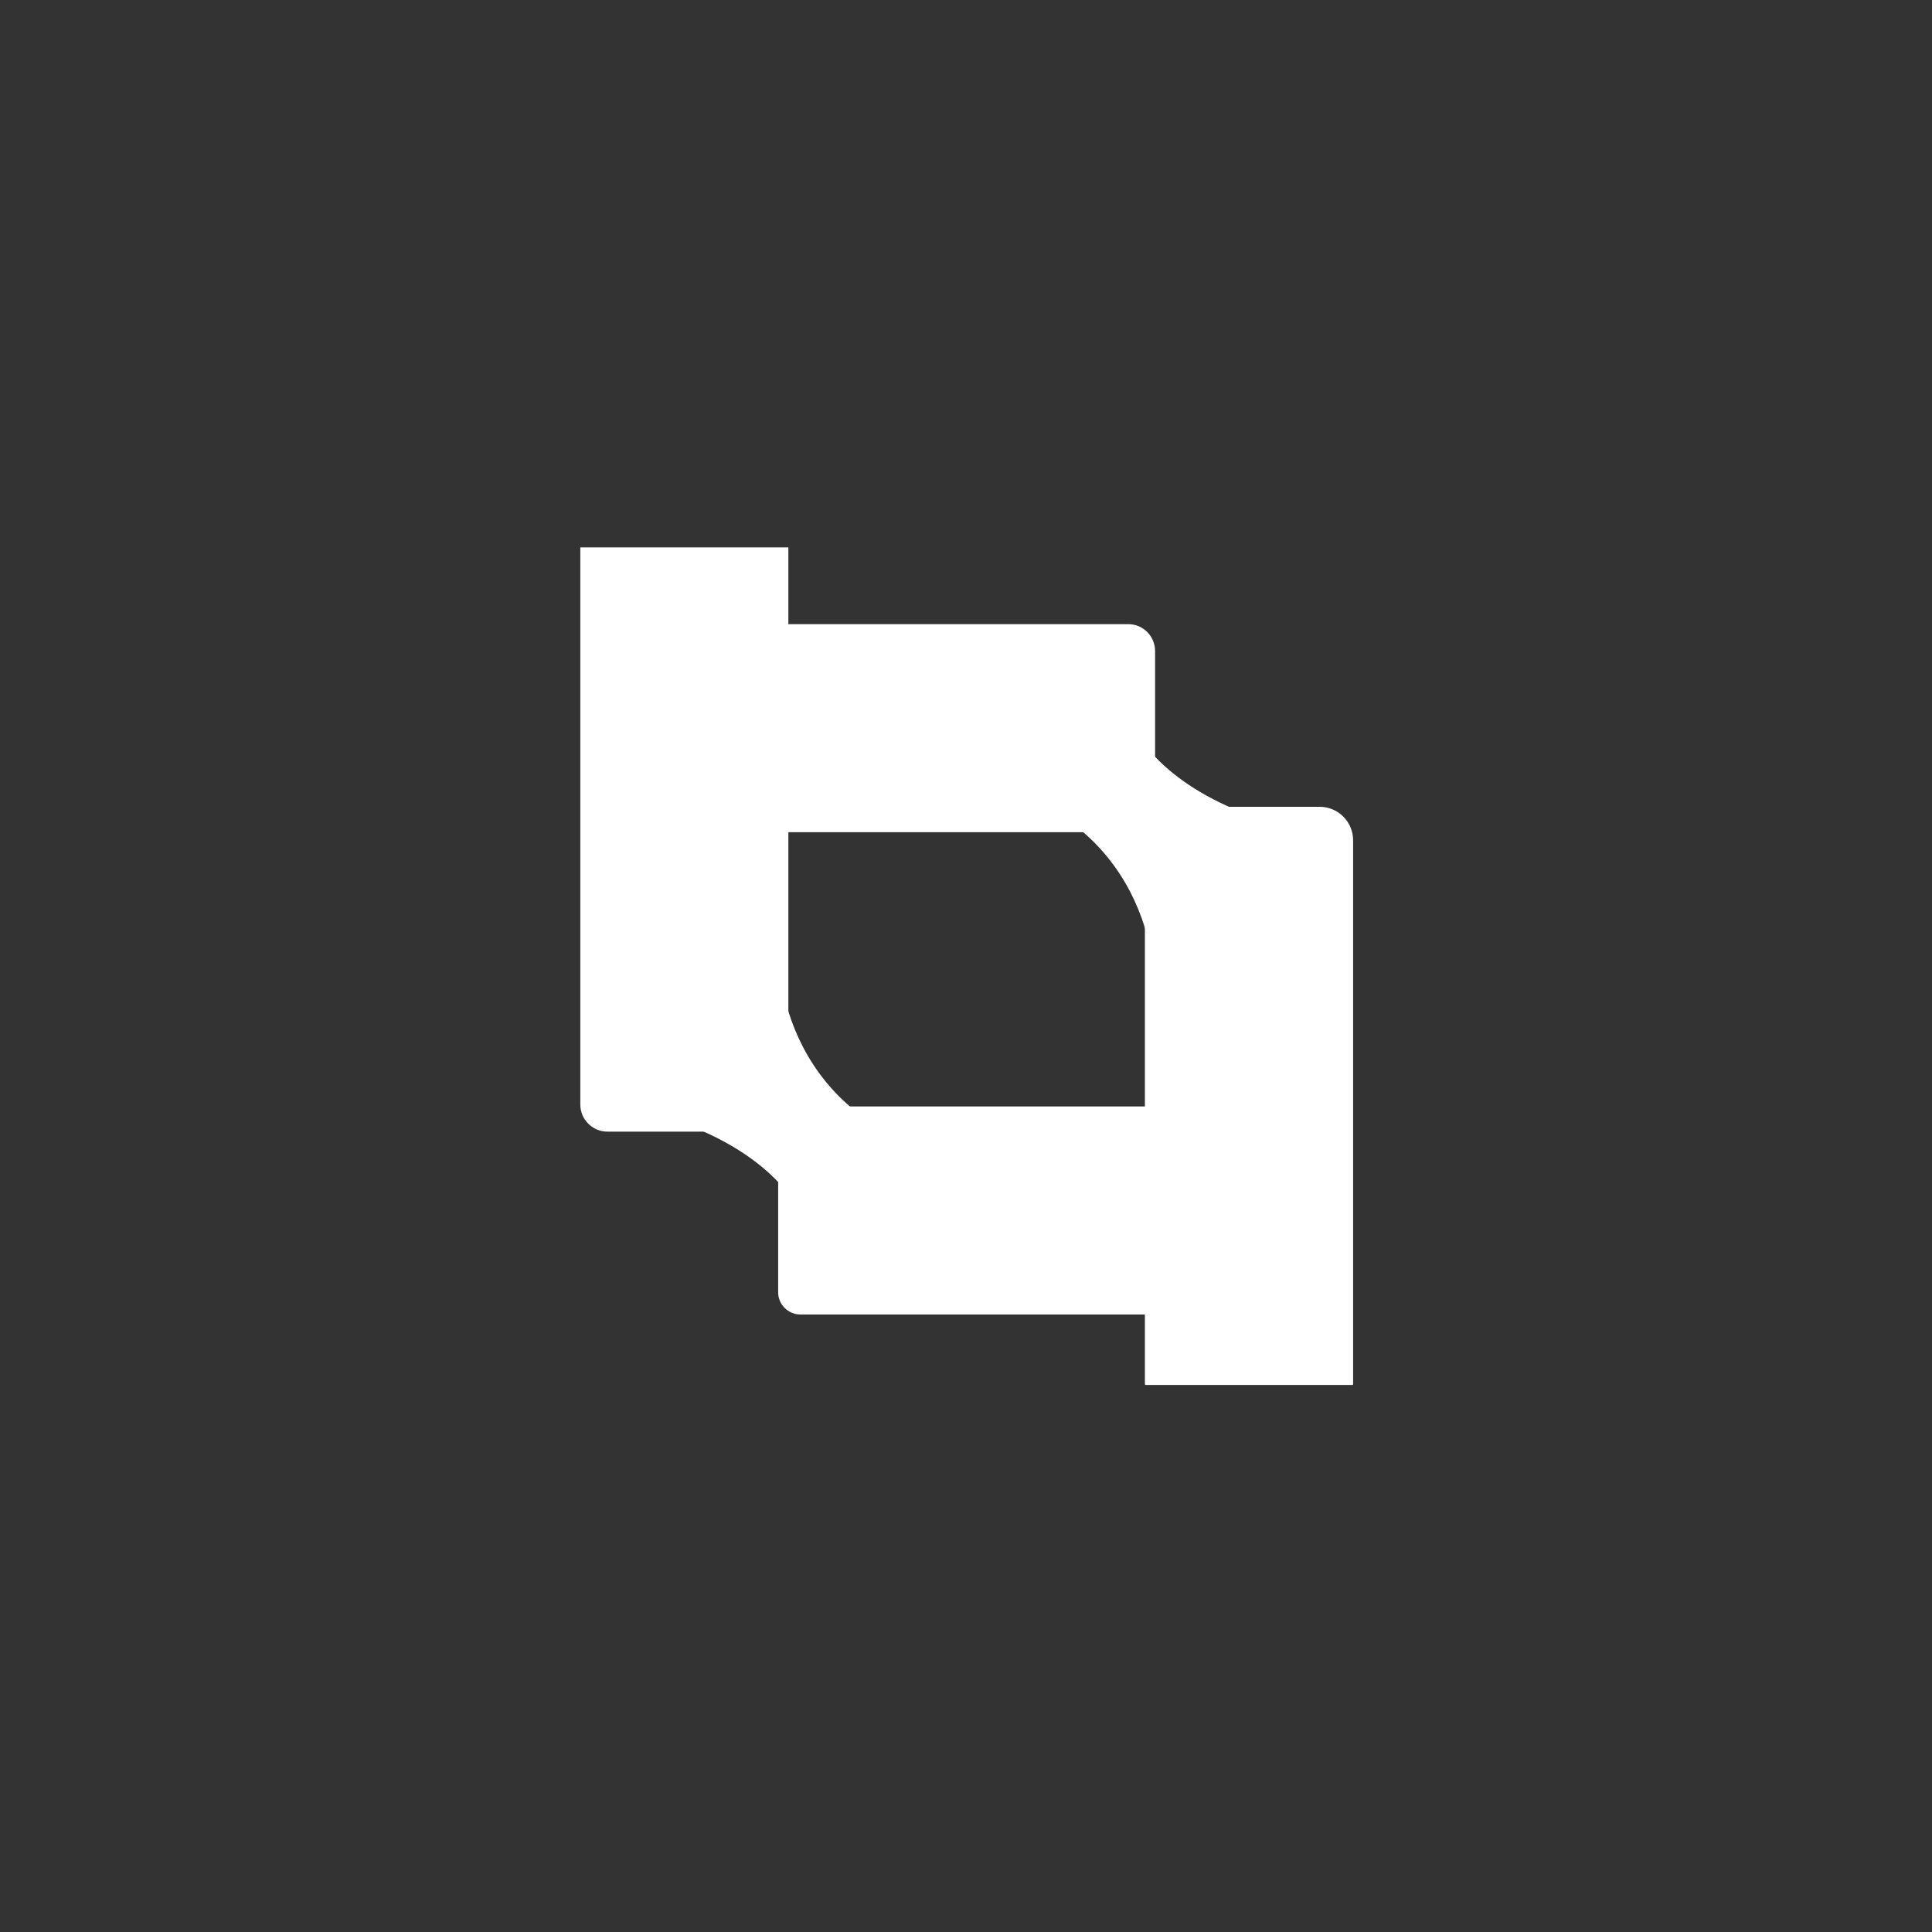 <?xml version="1.0" encoding="utf-8"?>
<!-- Generator: Adobe Illustrator 27.0.0, SVG Export Plug-In . SVG Version: 6.00 Build 0)  -->
<svg version="1.1" id="Camada_1" xmlns="http://www.w3.org/2000/svg" xmlns:xlink="http://www.w3.org/1999/xlink" x="0px" y="0px"
	 viewBox="0 0 1080 1080" style="enable-background:new 0 0 1080 1080;" xml:space="preserve">
<rect x="0" y="0" width="1080" height="1080" fill="#333333" stroke="none"/>
<style type="text/css">
	.st0{fill:#FFFFFF;}
</style>
<g>
	<path class="st0" d="M440.7,617.4V306H324.4v311.4c0,8.4,6.8,15.2,15.2,15.2h85.9C433.9,632.6,440.7,625.8,440.7,617.4z"/>
	<path class="st0" d="M447.4,734.8h240.8V618.5H447.4c-6.8,0-12.4,5.5-12.4,12.4v91.6C435,729.2,440.6,734.8,447.4,734.8z"/>
	<path class="st0" d="M435,530.5c0,0-2.8,93.6,99.3,116.3c-8.5,25.5-76.6,79.5-76.6,79.5s17-79.5-107.8-107.8
		C290.3,609.9,435,530.5,435,530.5z"/>
	<path class="st0" d="M640,469.7v304c0,0.3,0.2,0.5,0.5,0.5h115.4c0.3,0,0.5-0.2,0.5-0.5v-304c0-10.3-8.4-18.7-18.7-18.7h-78.9
		C648.3,451,640,459.4,640,469.7z"/>
	<path class="st0" d="M630.7,348.9H392.5v116.3h238.3c8.2,0,14.9-6.7,14.9-14.9v-86.5C645.6,355.6,639,348.9,630.7,348.9z"/>
	<path class="st0" d="M645.6,553.2c0,0,2.8-93.6-99.3-116.3c8.5-25.5,76.6-79.5,76.6-79.5s-17,79.5,107.8,107.8
		C790.4,473.7,645.6,553.2,645.6,553.2z"/>
</g>
</svg>
